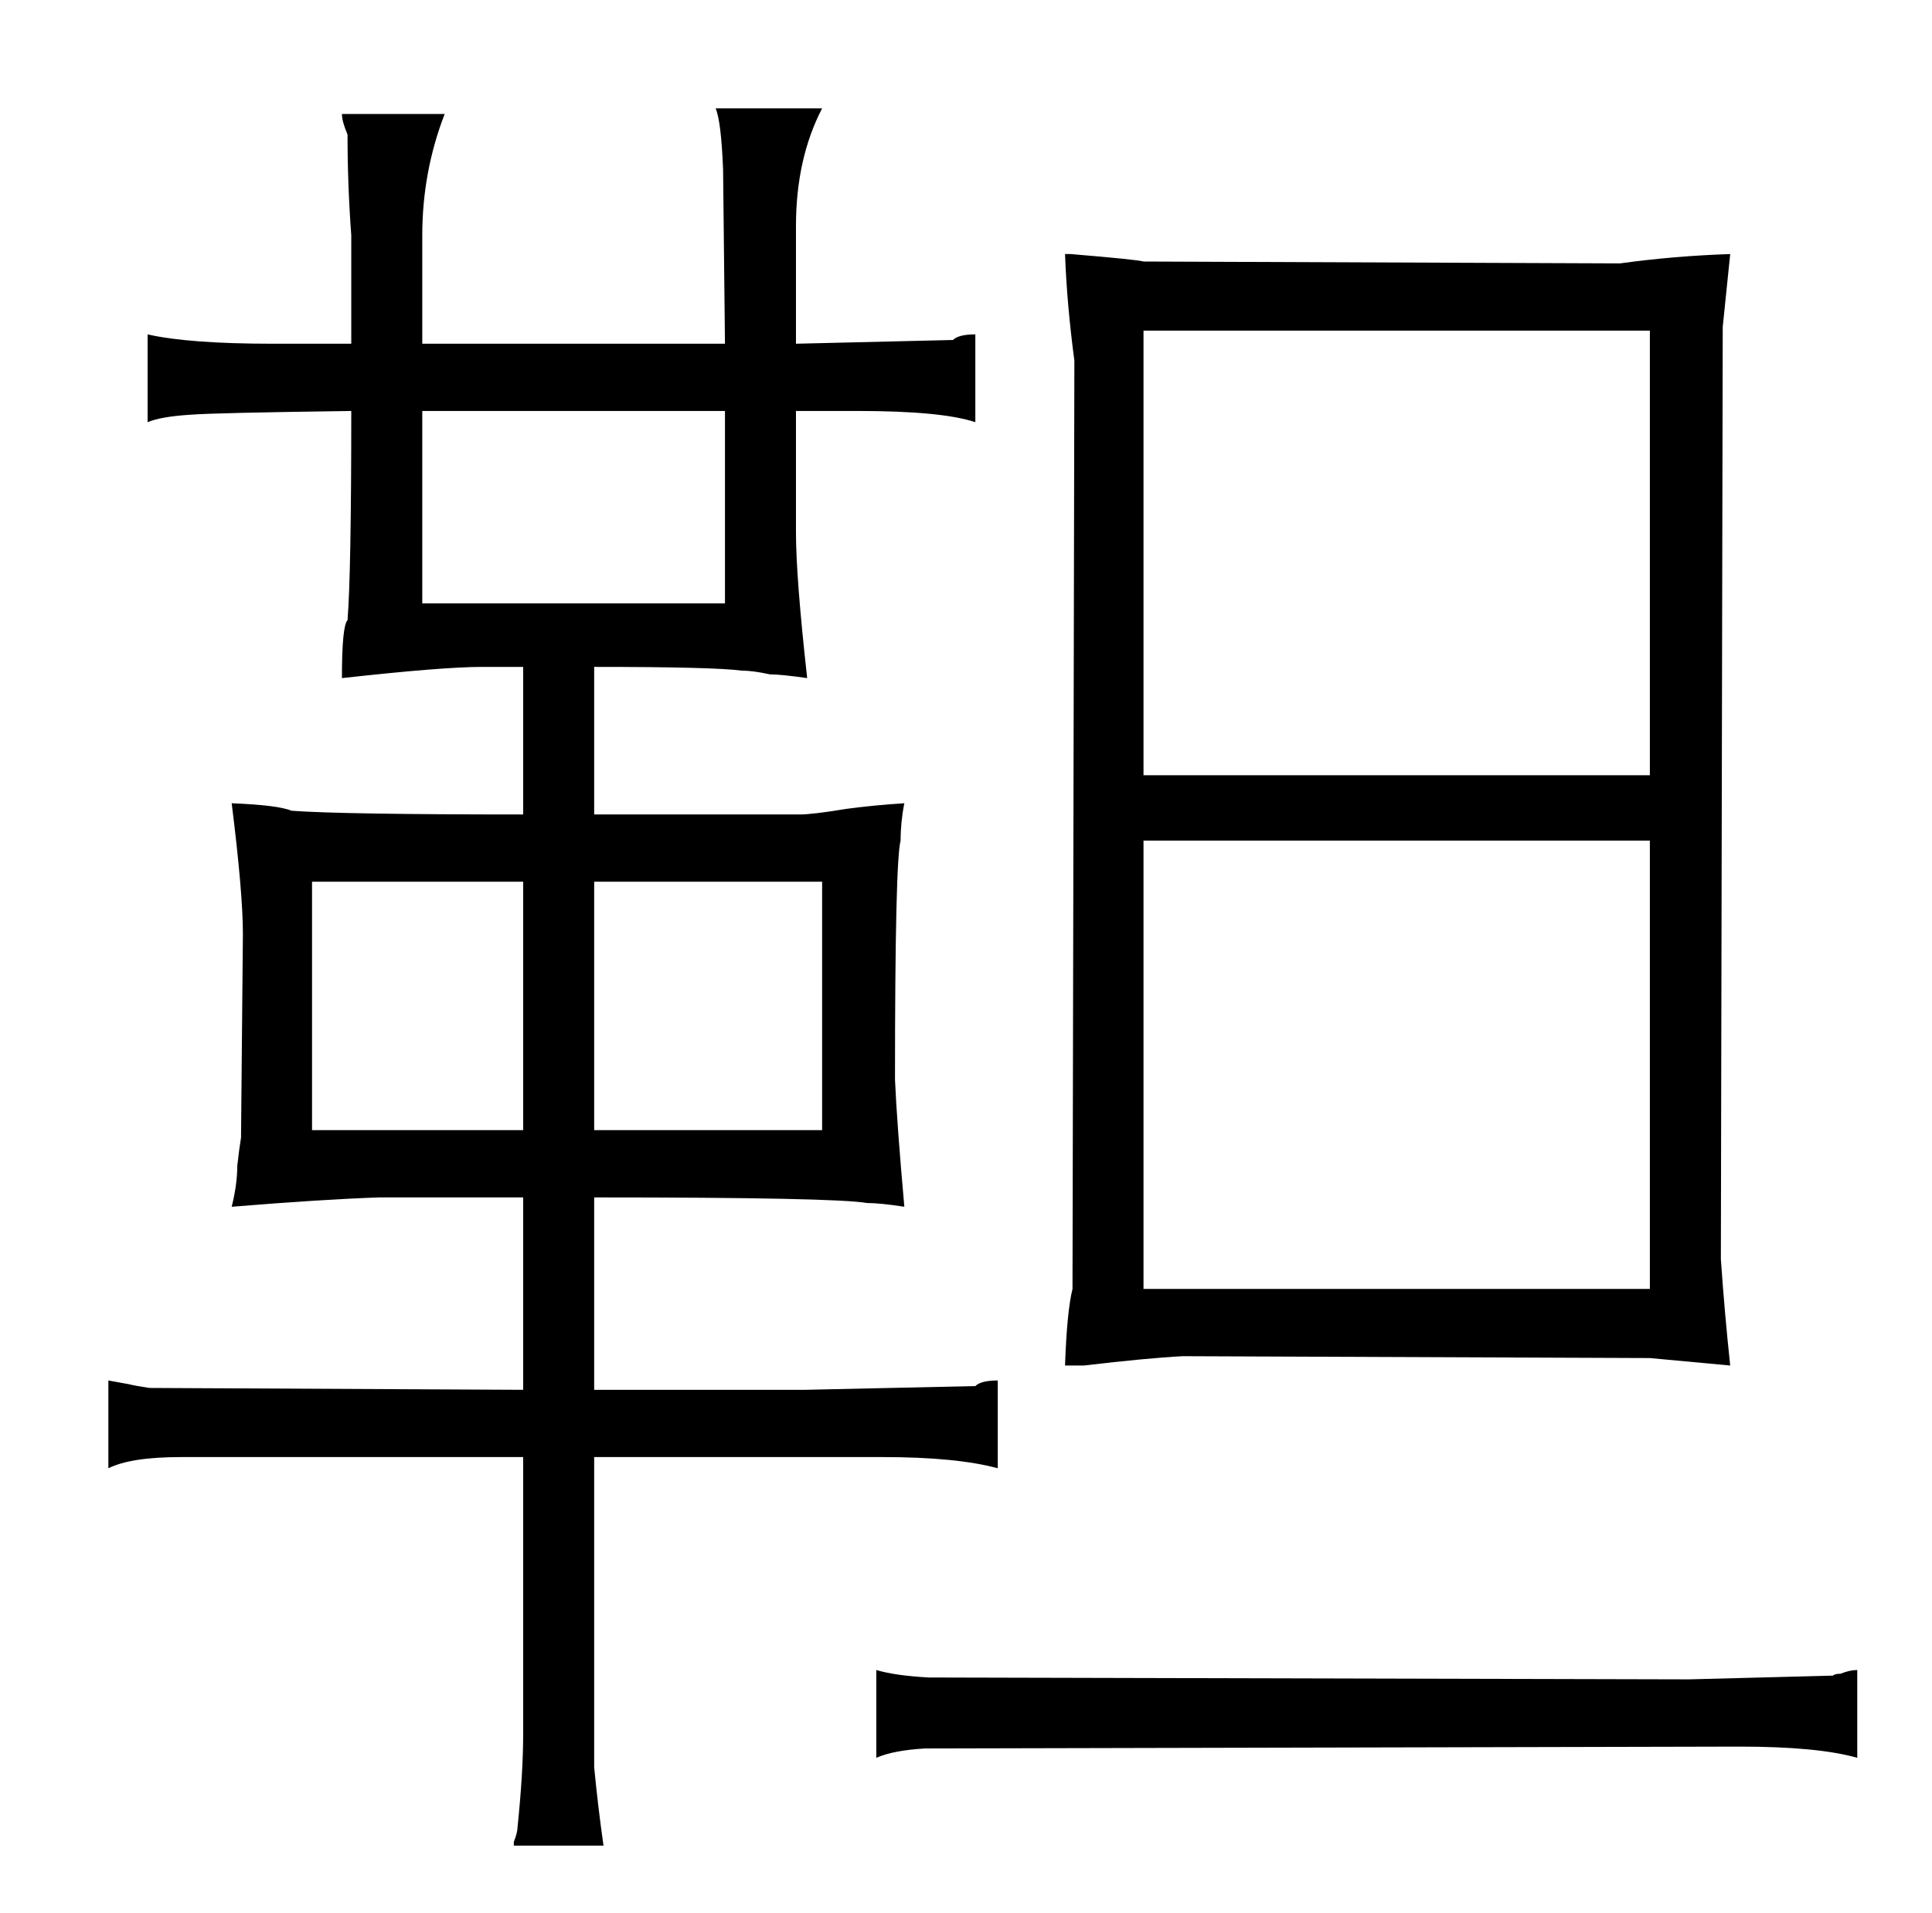 <?xml version="1.0" standalone="no"?>
<!DOCTYPE svg PUBLIC "-//W3C//DTD SVG 1.1//EN" "http://www.w3.org/Graphics/SVG/1.1/DTD/svg11.dtd" >
<svg xmlns="http://www.w3.org/2000/svg" xmlns:xlink="http://www.w3.org/1999/xlink" version="1.1" viewBox="-10 0 1034 1024">
  <g transform="matrix(1 0 0 -1 0 820)">
   <path fill="currentColor"
d="M459 -121q9 4 26 5l436 1q42 0 63 -6v47q-4 0 -9 -2q-3 0 -4 -1l-77 -2l-407 1q-18 1 -28 4v-47zM570 89q34 4 53 5l250 -1l43 -4q-3 28 -5 57l1 499l4 39q-30 -1 -59 -5l-255 1q-3 1 -39 4h-3q1 -27 5 -57l-1 -497q-3 -12 -4 -41h10zM602 130v240h271v-240h-271z
M602 405v238h271v-238h-271zM270 76l-200 1q-7 1 -11 2l-11 2v-47q12 6 39 6h183v-148q0 -21 -3 -50q0 -3 -2 -8v-2h48q-3 21 -5 42v166h154q40 0 62 -6v47q-9 0 -12 -3l-91 -2h-113v103q129 0 146 -3q7 0 20 -2q-4 45 -5 68q0 117 3 128q0 10 2 20q-16 -1 -31 -3
q-18 -3 -25 -3h-110v79q64 0 79 -2q6 0 15 -2q6 0 20 -2q-6 54 -6 78v65h33q45 0 63 -6v47q-9 0 -12 -3l-84 -2v63q0 36 14 63h-57q3 -7 4 -33l1 -93h-162v58q0 34 12 65h-55q0 -4 3 -11q0 -27 2 -54v-58h-42q-45 0 -67 5v-47q7 3 23 4q12 1 86 2q0 -87 -2 -112
q-3 -3 -3 -31q54 6 75 6h22v-79q-97 0 -124 2q-7 3 -32 4q6 -48 6 -70l-1 -109q-1 -6 -2 -15q0 -10 -3 -22q49 4 79 5h77v-103zM157 215v133h113v-133h-113zM216 497v103h162v-103h-162zM308 215v133h122v-133h-122z" />
  </g>

</svg>
